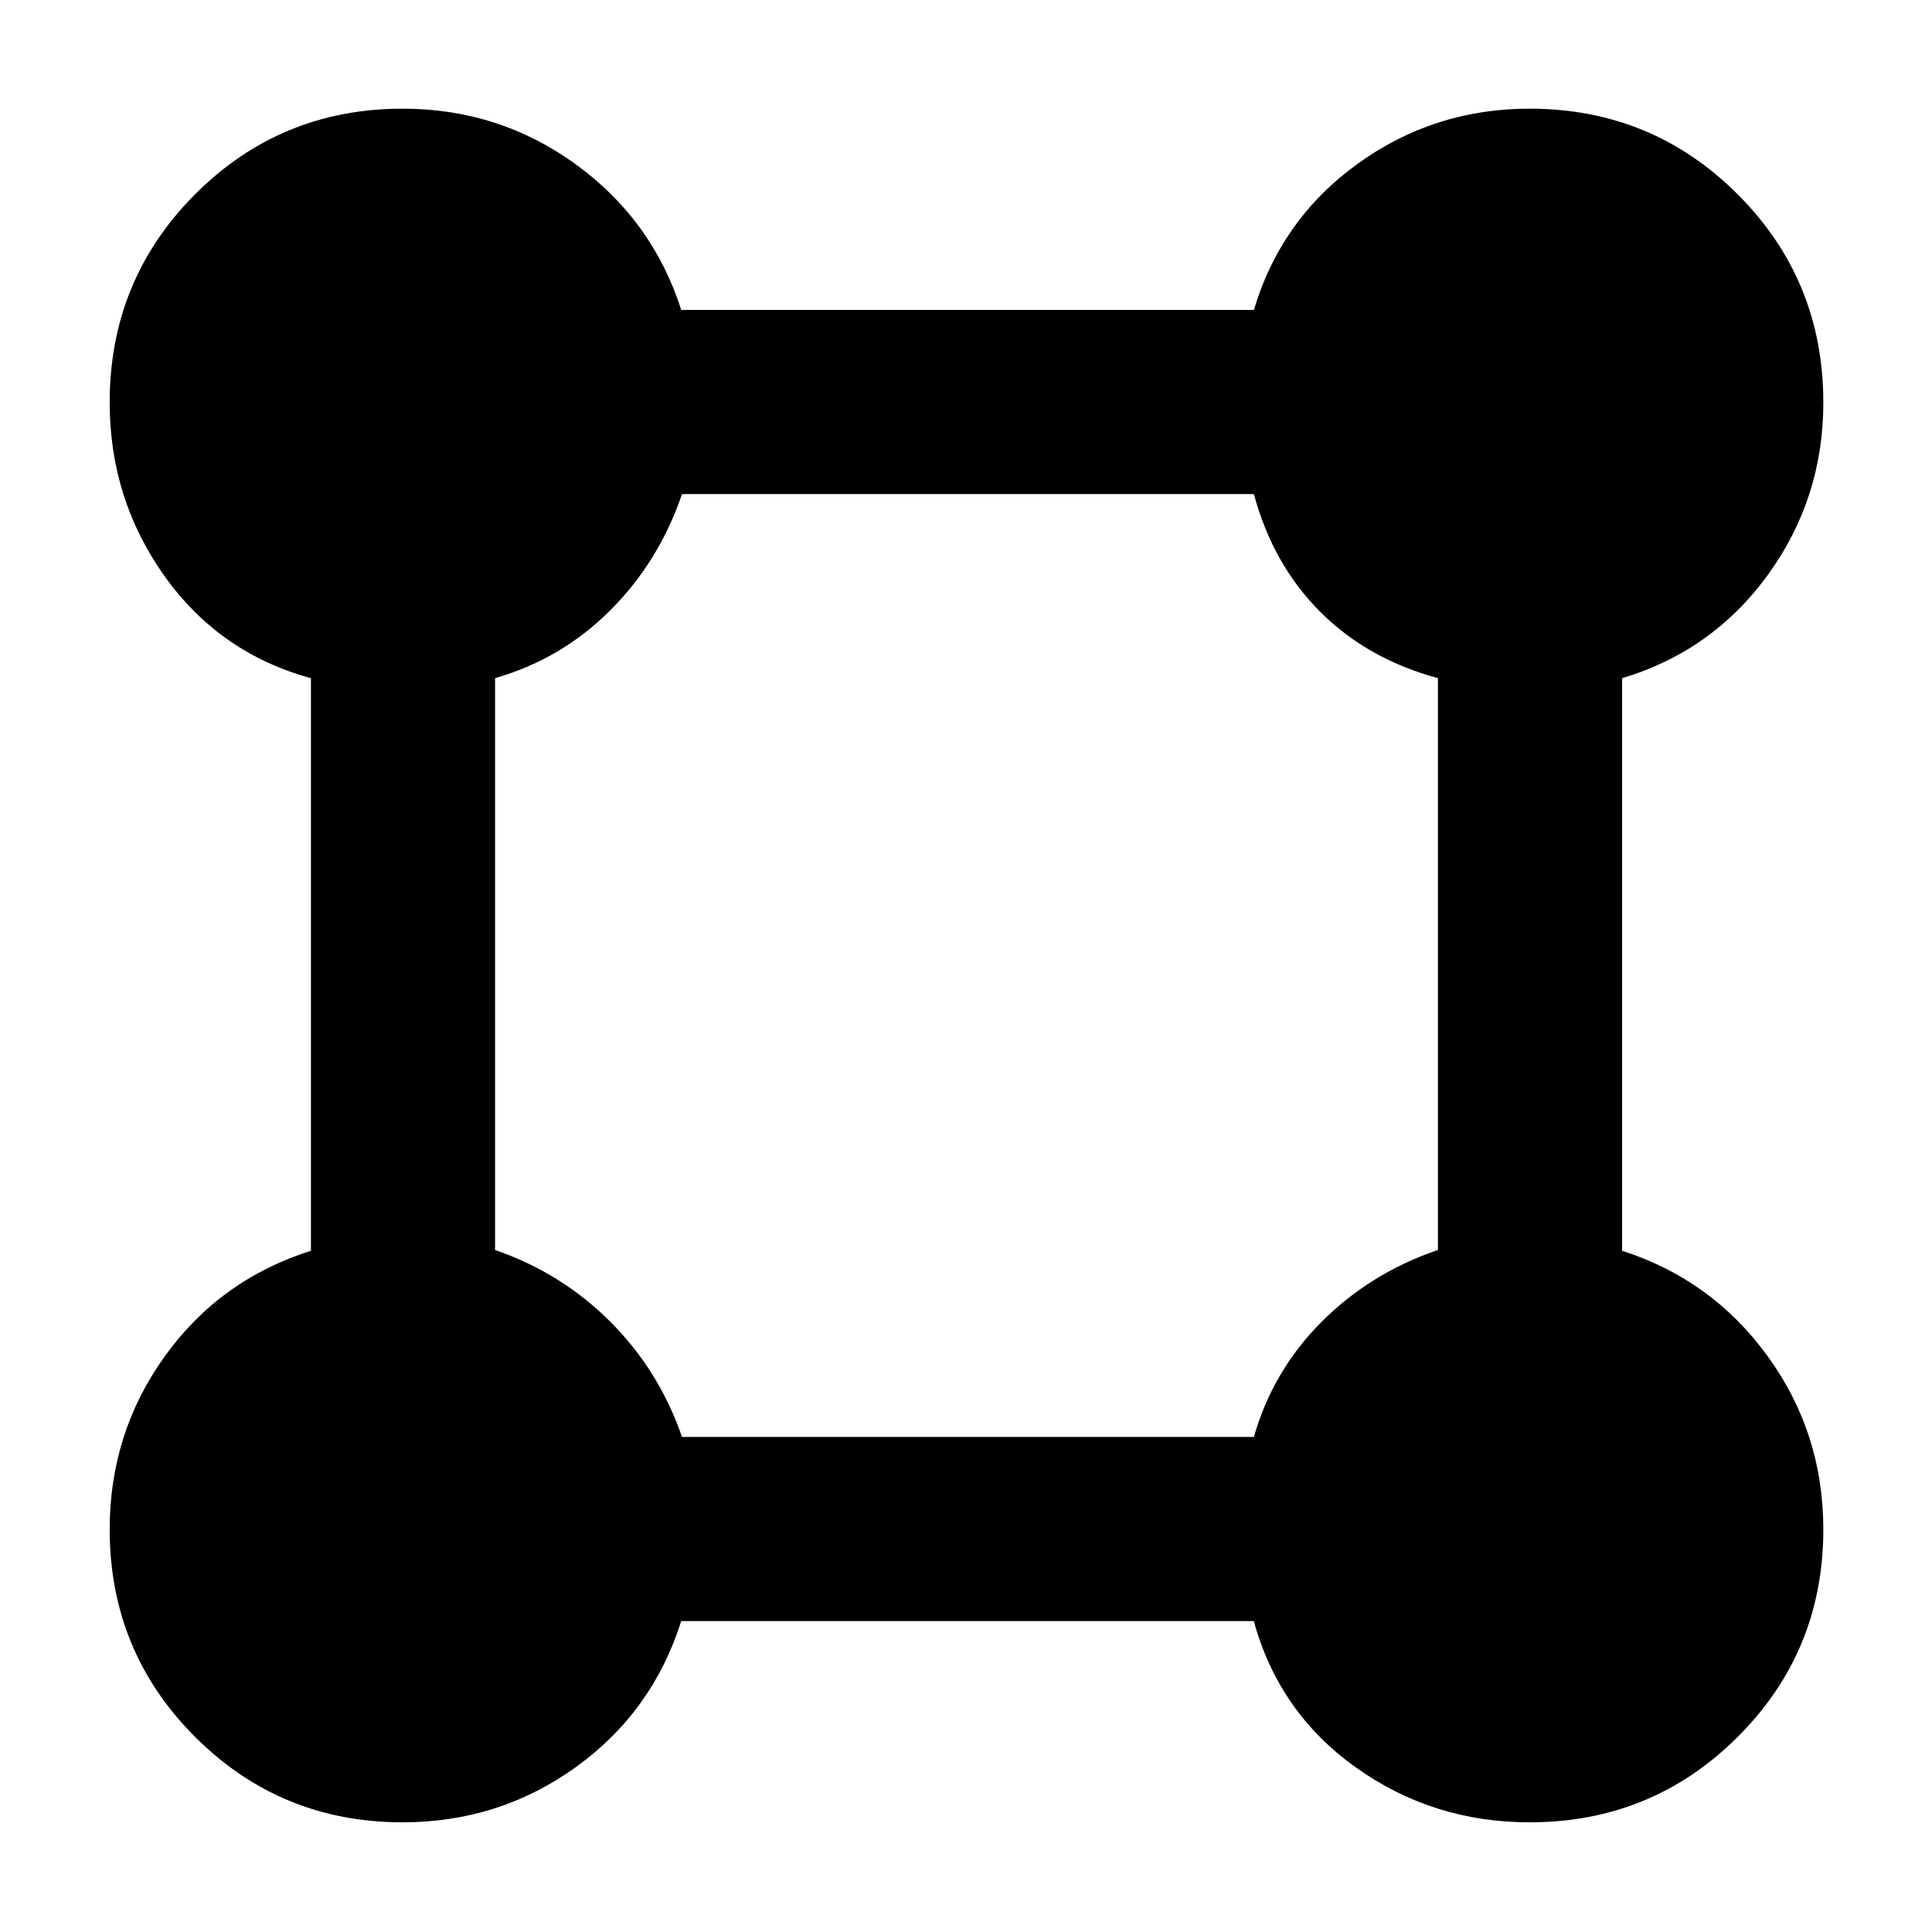 <svg xmlns="http://www.w3.org/2000/svg" height="48" viewBox="0 -960 960 960" width="48"><path d="M200.08-54.5q-60.7 0-103.14-42.44T54.5-200.08q0-47.92 27.41-86.02 27.4-38.1 72.59-52.4V-623q-45.5-12.5-72.75-50.75t-27.25-86.3q0-60.85 42.44-103.4Q139.38-906 200.08-906q47.92 0 86.02 27.66 38.1 27.65 52.4 72.34h284.55q13.45-45 51.39-72.5T760-906q60.88 0 103.44 42.56Q906-820.88 906-760q0 47.62-27.5 85.56Q851-636.5 806-623v284.5q44.69 14.3 72.34 52.4Q906-248 906-200.08q0 60.7-42.55 103.14T760.05-54.5q-48.05 0-86.3-27.25T623-154.5H338.5q-14.3 45.19-52.4 72.59Q248-54.5 200.08-54.5ZM338.89-246h284.15q9.46-33 33.71-57.25t57.75-35.64v-284.15q-35-9.46-58.5-32.96t-32.96-58.5H338.89q-11.39 33.5-35.64 57.75T246-623.04v284.15q33 11.39 57.25 35.64T338.89-246Z"/></svg>